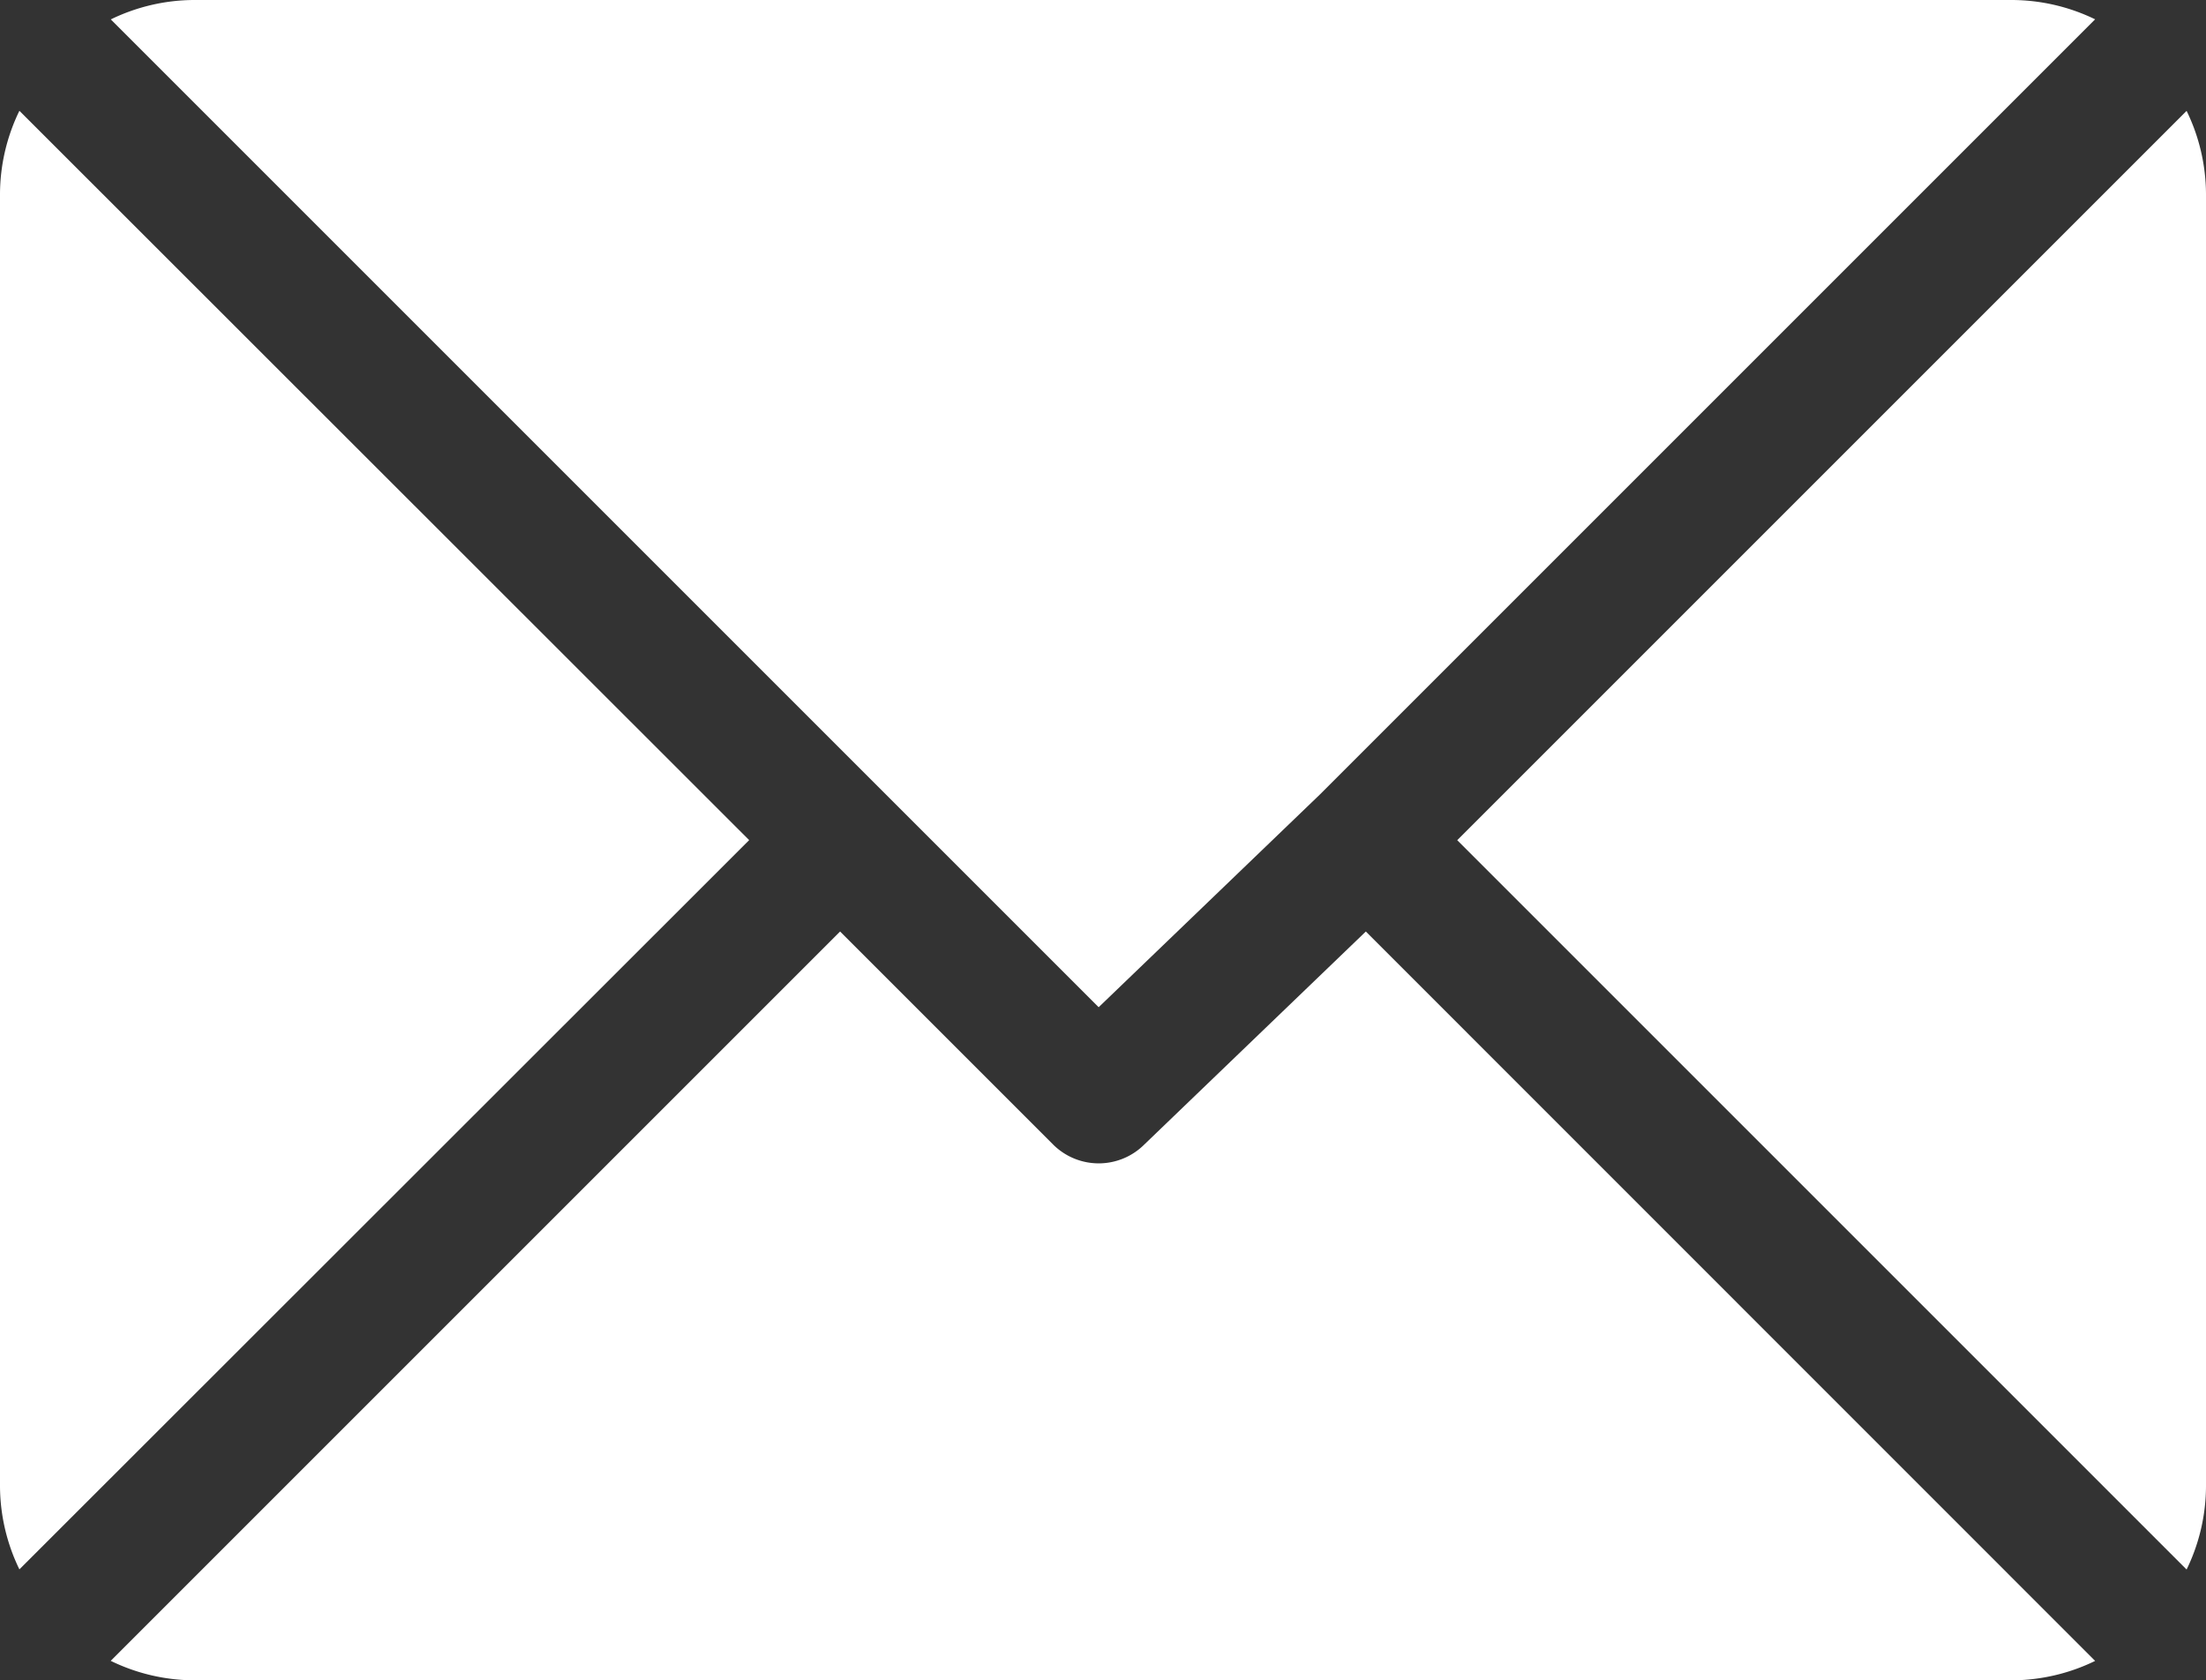 <svg xmlns="http://www.w3.org/2000/svg" width="27.974" height="21.308" viewBox="0 0 27.974 21.308"><rect x="0" y="0" width="27.974" height="21.308" fill="#333333" stroke="none"/><g transform="translate(0 -61)"><g transform="translate(1.405 61)"><path d="M49.831,61H26.774a2.43,2.43,0,0,0-1.053.246L38.248,73.773l2.808-2.7h0l9.828-9.828A2.43,2.43,0,0,0,49.831,61Z" transform="translate(-25.721 -61)" fill="#fff"/></g><g transform="translate(18.479 62.406)"><path d="M347.462,86.728l-9.249,9.249,9.249,9.249a2.43,2.43,0,0,0,.246-1.053V87.781A2.43,2.43,0,0,0,347.462,86.728Z" transform="translate(-338.213 -86.728)" fill="#fff"/></g><g transform="translate(0 62.405)"><path d="M.246,86.721A2.43,2.43,0,0,0,0,87.774v16.391a2.431,2.431,0,0,0,.246,1.053L9.5,95.97Z" transform="translate(0 -86.721)" fill="#fff"/></g><g transform="translate(1.405 72.813)"><path d="M41.629,277.211l-2.808,2.7a.819.819,0,0,1-1.159,0l-2.7-2.7-9.249,9.249a2.43,2.43,0,0,0,1.054.247H49.824a2.43,2.43,0,0,0,1.053-.246Z" transform="translate(-25.714 -277.211)" fill="#fff"/></g></g></svg>